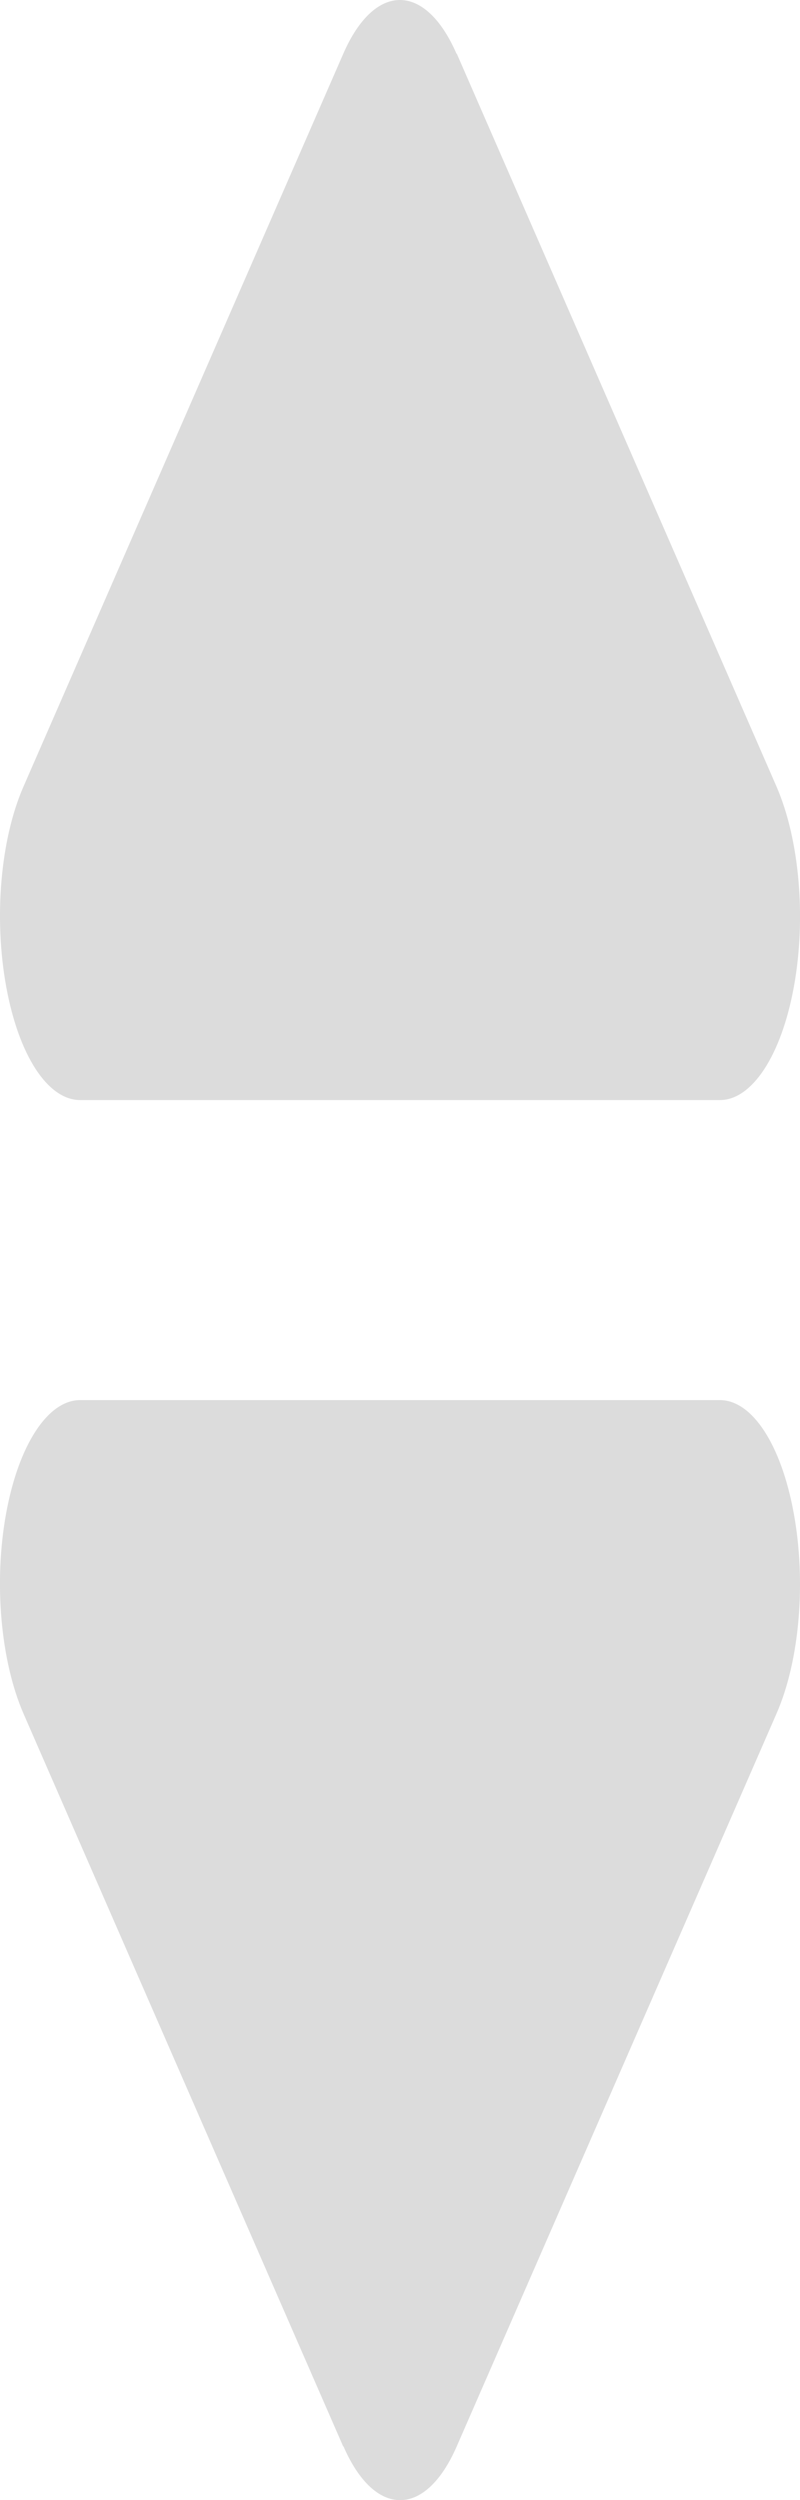 <svg width="8" height="25" viewBox="0 0 8 25" fill="none" xmlns="http://www.w3.org/2000/svg">
<path d="M3.435 24.463C3.747 25.179 4.255 25.179 4.567 24.463L7.766 17.133C7.996 16.606 8.063 15.821 7.938 15.134C7.813 14.447 7.523 14 7.198 14L0.801 14C0.479 14 0.186 14.447 0.061 15.134C-0.064 15.821 0.006 16.606 0.234 17.133L3.432 24.463H3.435Z" fill="#DCDCDC"/>
<path d="M4.565 0.537C4.253 -0.179 3.745 -0.179 3.433 0.537L0.234 7.867C0.004 8.394 -0.063 9.179 0.062 9.866C0.187 10.553 0.477 11 0.802 11L7.199 11C7.521 11 7.814 10.553 7.939 9.866C8.064 9.179 7.994 8.394 7.766 7.867L4.568 0.537H4.565Z" fill="#DCDCDC"/>
</svg>
